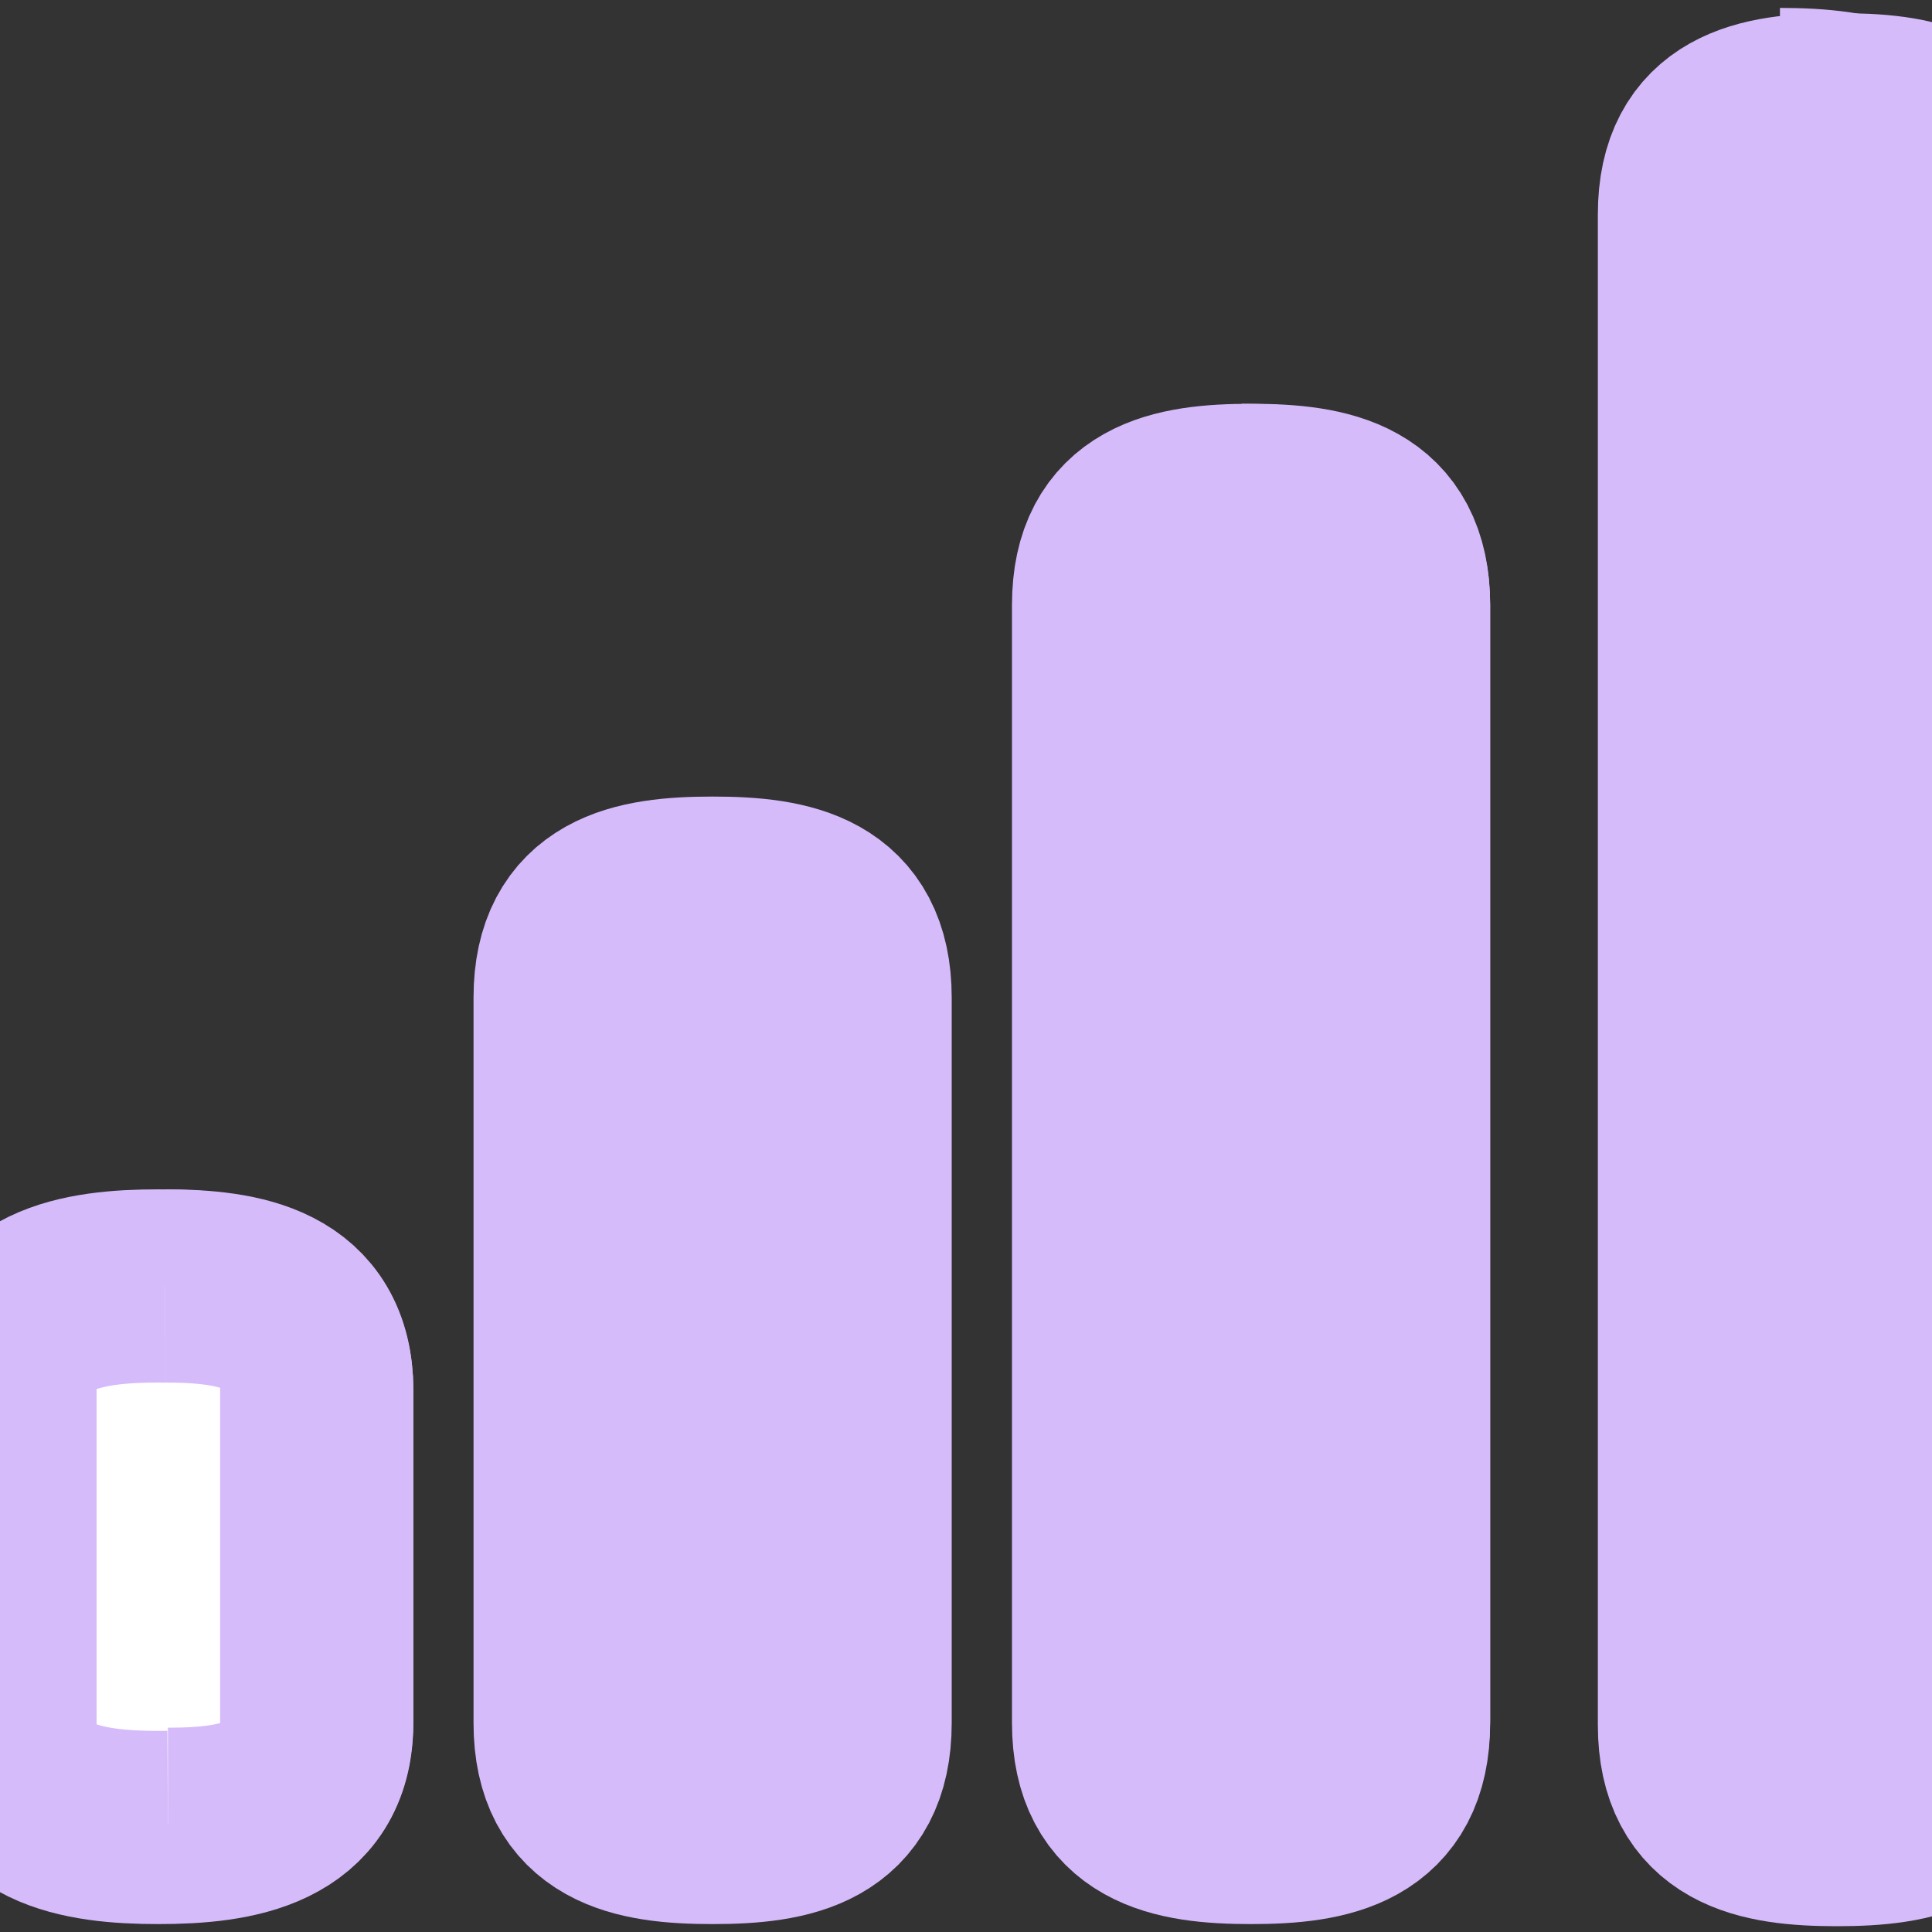<svg width="20" height="20" viewBox="0 0 20 20" fill="none" xmlns="http://www.w3.org/2000/svg">
<rect x="0" y="0" width="20" height="20" fill="#333333" stroke="none"/>
<g clip-path="url(#clip0_203_73)">
<path d="M1.639 13.312C0.852 13.312 0 13.443 0 14.393V17.836C0 18.787 0.852 18.918 1.639 18.918C2.426 18.918 3.279 18.787 3.279 17.836V14.393C3.279 13.443 2.426 13.312 1.639 13.312Z" fill="white" stroke="#D6BBFB" stroke-width="2"/>
<path d="M1.738 18.885C2.525 18.885 3.279 18.754 3.279 17.803V14.393C3.279 13.443 2.492 13.312 1.705 13.312" fill="white"/>
<path d="M1.738 18.885C2.525 18.885 3.279 18.754 3.279 17.803V14.393C3.279 13.443 2.492 13.312 1.705 13.312" stroke="#D6BBFB" stroke-width="2"/>
<path d="M7.377 9.246C6.59 9.246 5.902 9.377 5.902 10.328V17.836C5.902 18.787 6.59 18.918 7.377 18.918C8.164 18.918 8.852 18.787 8.852 17.836V10.328C8.852 9.377 8.164 9.246 7.377 9.246Z" fill="#D6BBFB" stroke="#D6BBFB" stroke-width="2"/>
<path d="M7.311 18.885C8.098 18.885 8.852 18.754 8.852 17.803V10.328C8.852 9.377 8.066 9.246 7.279 9.246" fill="#D6BBFB"/>
<path d="M12.951 5.18C12.164 5.18 11.476 5.311 11.476 6.262V17.836C11.476 18.787 12.164 18.918 12.951 18.918C13.738 18.918 14.426 18.787 14.426 17.836V6.262C14.426 5.311 13.738 5.18 12.951 5.18Z" fill="#D6BBFB" stroke="#D6BBFB" stroke-width="2"/>
<path d="M12.885 18.885C13.672 18.885 14.426 18.754 14.426 17.803V6.262C14.426 5.311 13.639 5.18 12.852 5.18" fill="#D6BBFB"/>
<path d="M12.885 18.885C13.672 18.885 14.426 18.754 14.426 17.803V6.262C14.426 5.311 13.639 5.18 12.852 5.18" stroke="#D6BBFB" stroke-width="2"/>
<path d="M19.016 1.136C18.23 1.136 17.541 1.268 17.541 2.218V17.858C17.541 18.808 18.23 18.94 19.016 18.94C19.803 18.94 20.492 18.808 20.492 17.858V2.186C20.492 1.235 19.803 1.136 19.016 1.136Z" fill="#D6BBFB" stroke="#D6BBFB" stroke-width="2"/>
<path d="M18.459 18.885C19.246 18.885 20 18.754 20 17.803V2.164C20 1.213 19.213 1.082 18.426 1.082" fill="#D6BBFB"/>
<path d="M18.459 18.885C19.246 18.885 20 18.754 20 17.803V2.164C20 1.213 19.213 1.082 18.426 1.082" stroke="#D6BBFB" stroke-width="2"/>
</g>
<defs>
<clipPath id="clip0_203_73">
<rect width="20" height="20" fill="white"/>
</clipPath>
</defs>
</svg>
